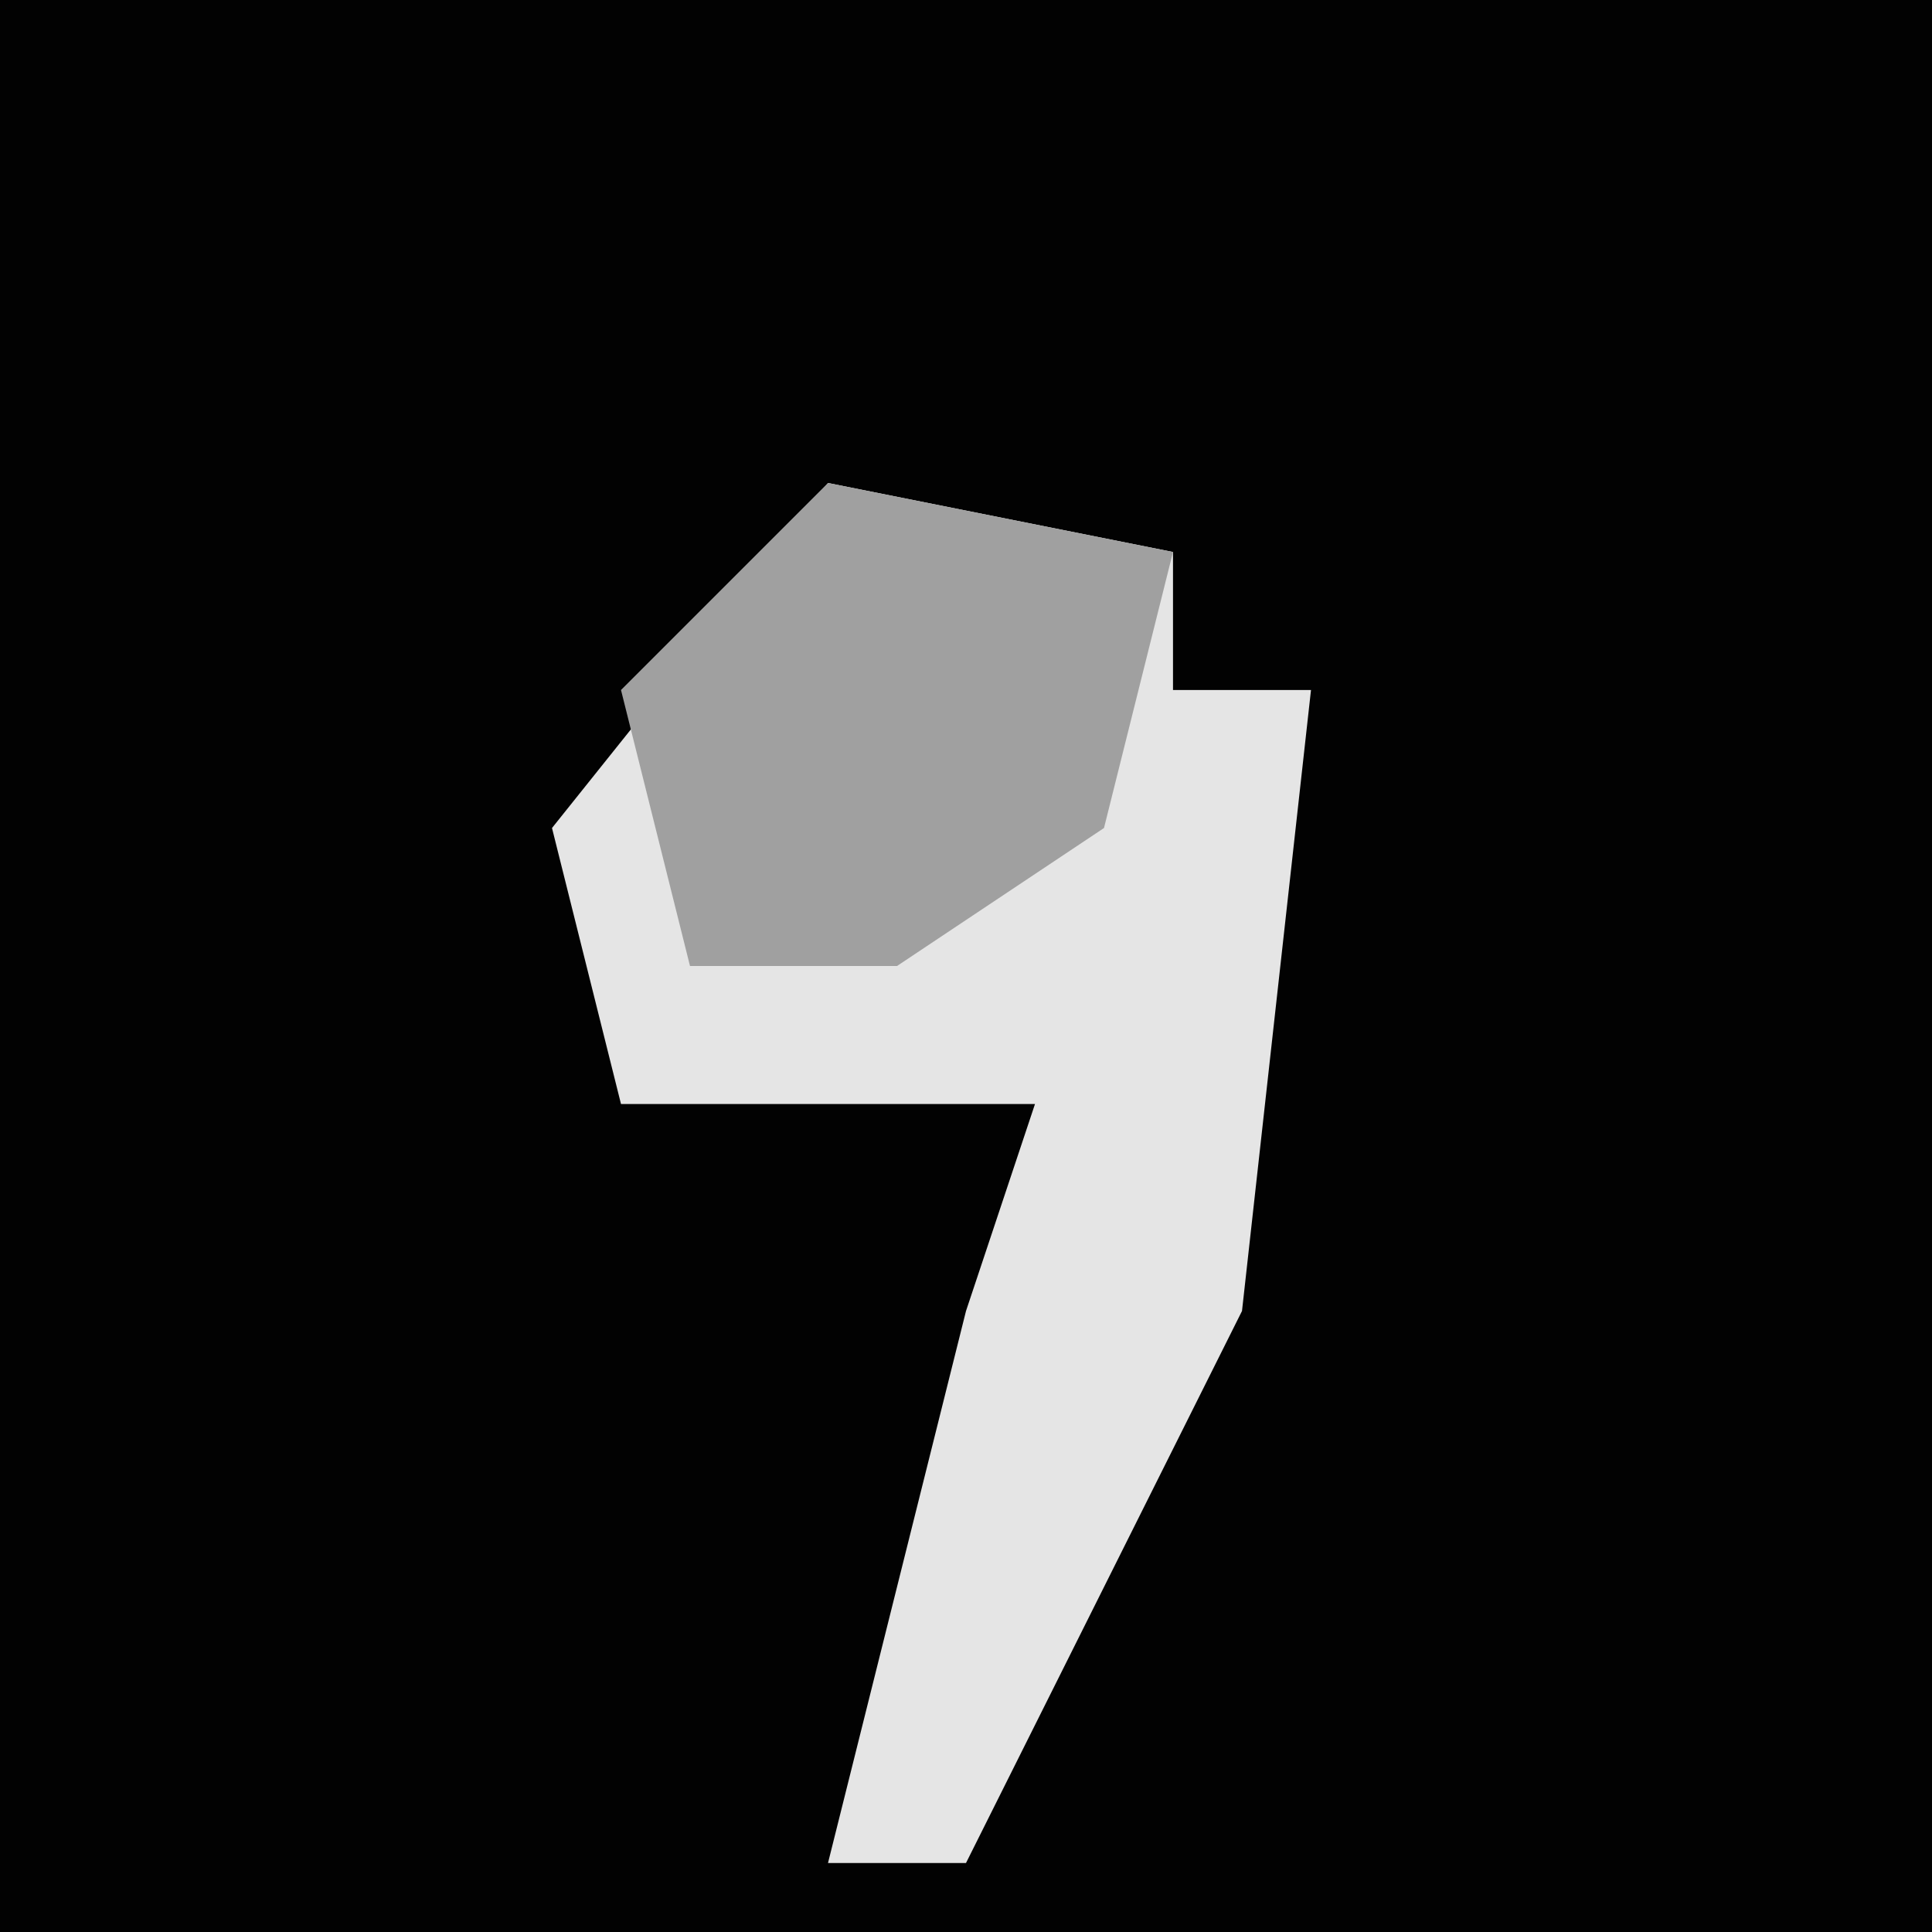 <?xml version="1.0" encoding="UTF-8"?>
<svg version="1.1" xmlns="http://www.w3.org/2000/svg" width="28" height="28">
<path d="M0,0 L28,0 L28,28 L0,28 Z " fill="#020202" transform="translate(0,0)"/>
<path d="M0,0 L5,1 L5,3 L7,3 L6,12 L2,20 L0,20 L2,12 L3,9 L-3,9 L-4,5 Z " fill="#E5E5E5" transform="translate(12,7)"/>
<path d="M0,0 L5,1 L4,5 L1,7 L-2,7 L-3,3 Z " fill="#A0A0A0" transform="translate(12,7)"/>
</svg>
